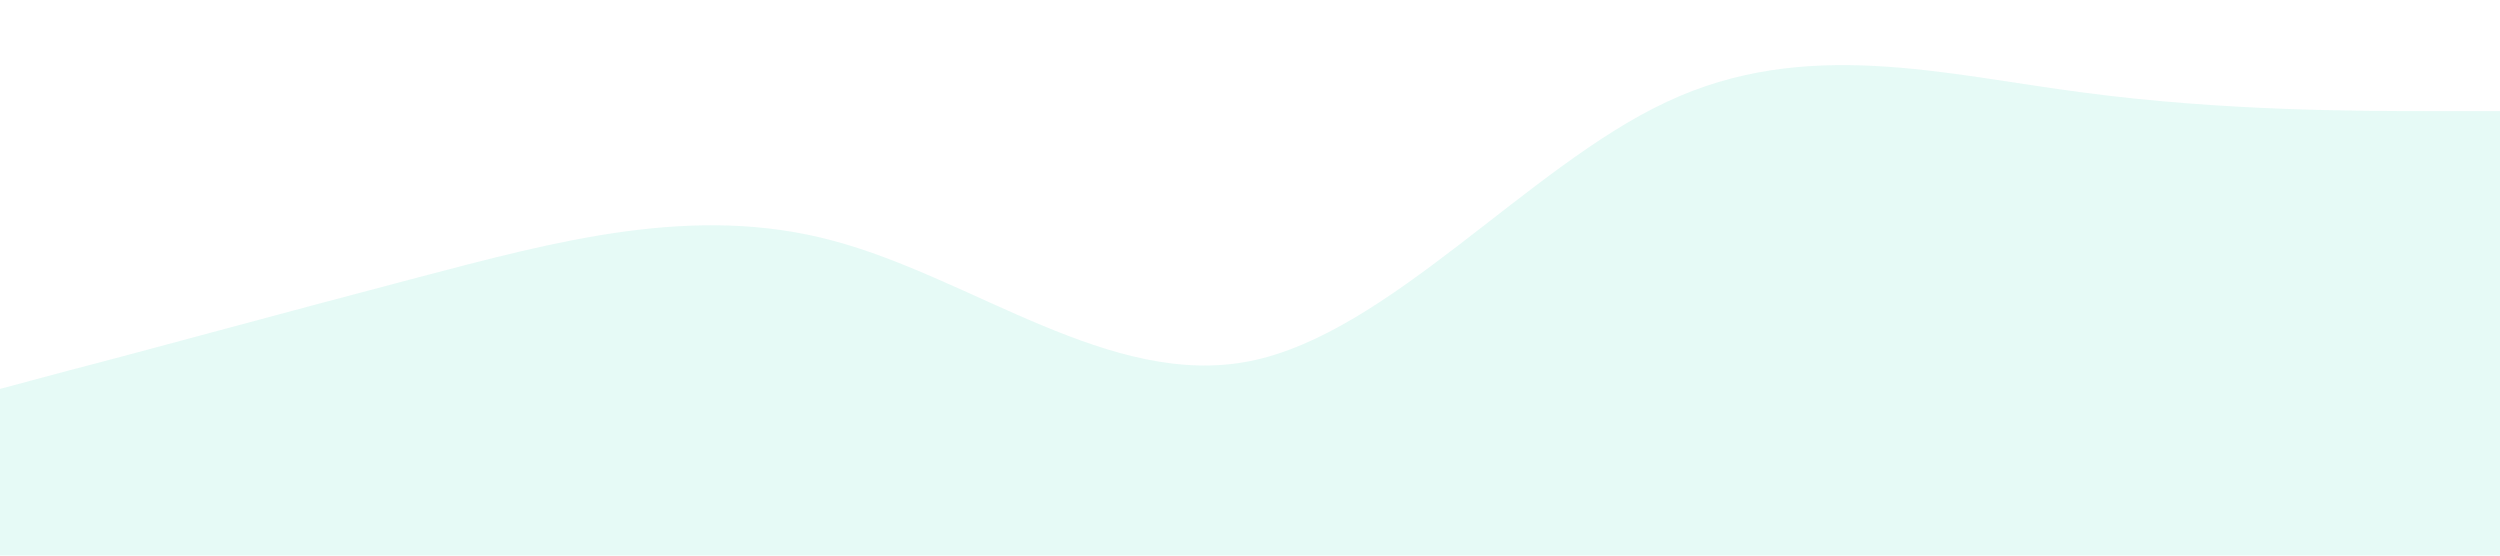 <?xml version="1.0" standalone="no"?><svg xmlns="http://www.w3.org/2000/svg" viewBox="0 0 1440 320"><path fill="#00cba9" fill-opacity="0.1" d="M0,224L40,213.3C80,203,160,181,240,160C320,139,400,117,480,138.7C560,160,640,224,720,208C800,192,880,96,960,58.7C1040,21,1120,43,1200,53.3C1280,64,1360,64,1400,64L1440,64L1440,320L1400,320C1360,320,1280,320,1200,320C1120,320,1040,320,960,320C880,320,800,320,720,320C640,320,560,320,480,320C400,320,320,320,240,320C160,320,80,320,40,320L0,320Z"></path></svg>